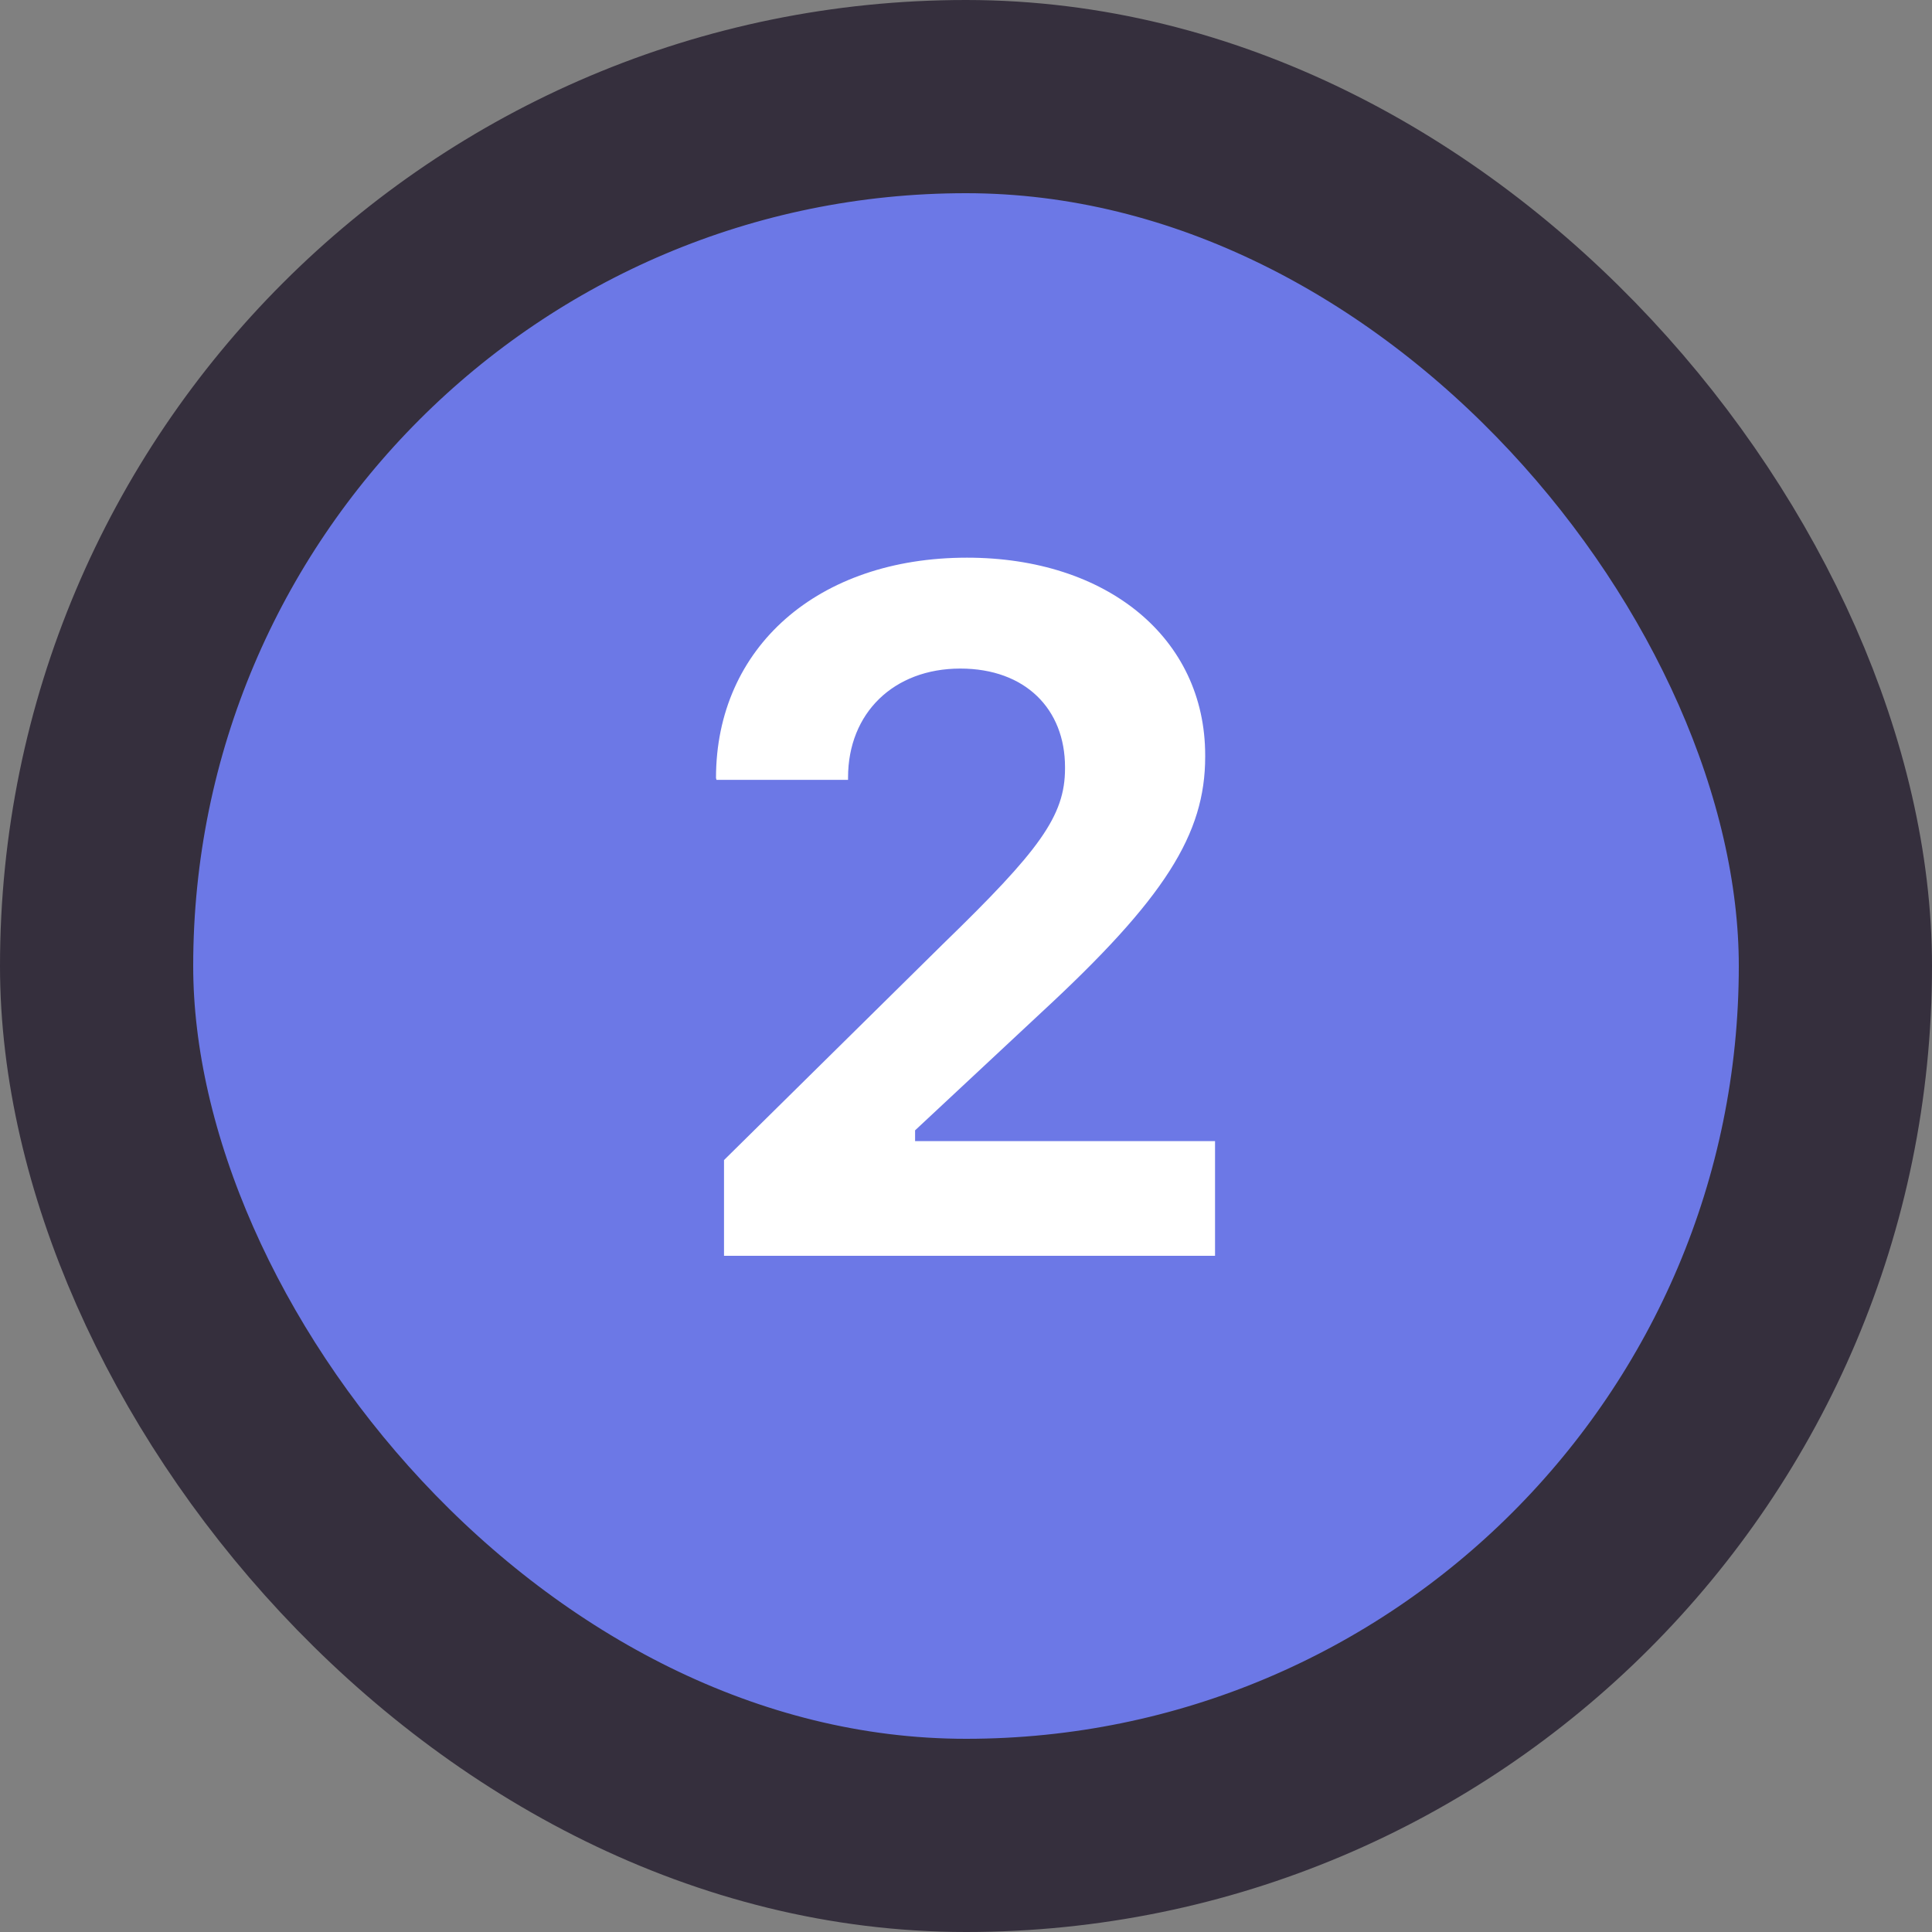 <svg width="20" height="20" viewBox="0 0 20 20" fill="none" xmlns="http://www.w3.org/2000/svg">
<rect x="0" y="0" width="20" height="20" fill="#808080" stroke="none"/>
<rect x="1" y="1" width="18" height="18" rx="9" fill="#6C78E6" stroke="#352F3D" stroke-width="2"/>
<path d="M7.495 13H12.578V11.813H9.473V11.701L10.776 10.485C12.06 9.299 12.476 8.635 12.476 7.834V7.819C12.476 6.604 11.46 5.773 10.01 5.773C8.467 5.773 7.412 6.701 7.412 8.054L7.417 8.073H8.779V8.049C8.779 7.38 9.253 6.921 9.941 6.921C10.615 6.921 11.025 7.341 11.025 7.941V7.956C11.025 8.449 10.757 8.806 9.766 9.768L7.495 12.009V13Z" fill="white"/>
</svg>
